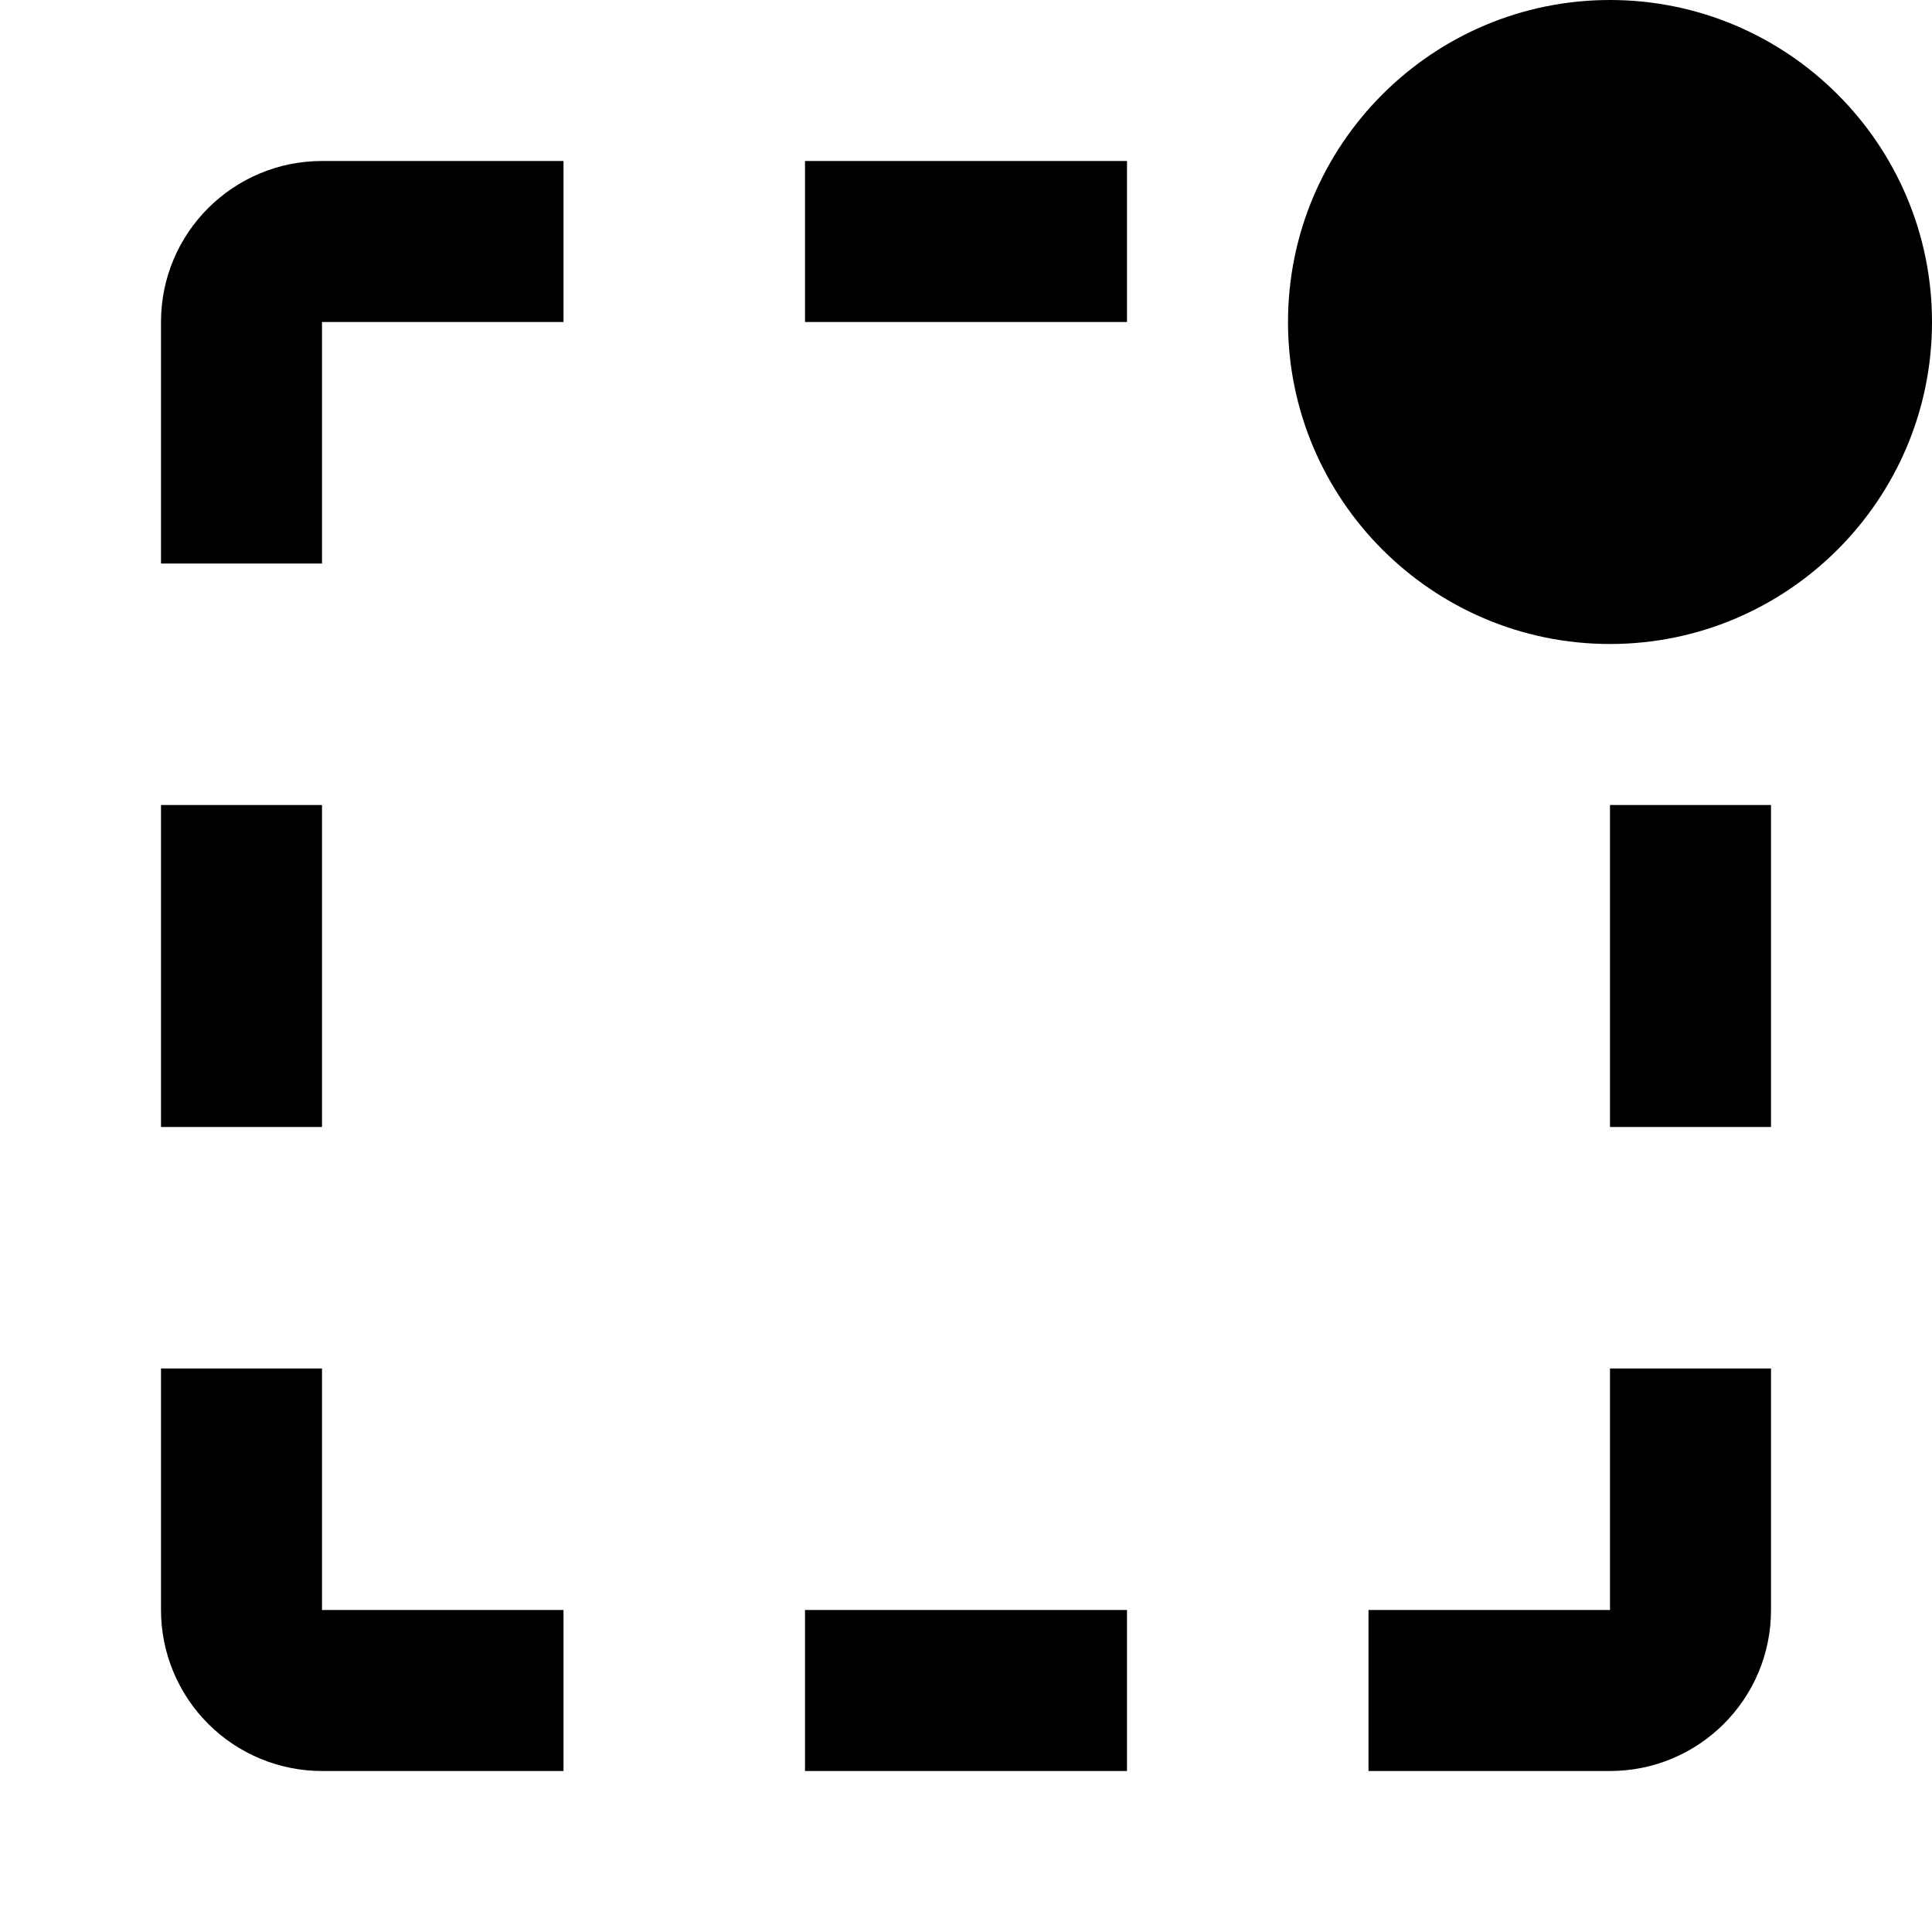 <svg width="24" height="24" viewBox="0 0 24 24" fill="none" xmlns="http://www.w3.org/2000/svg">
<path d="M2 4C2 2.89 2.9 2 4 2H7V4H4V7H2V4ZM22 4V7H20V4H17V2H20C20.53 2 21.039 2.211 21.414 2.586C21.789 2.961 22 3.47 22 4ZM20 20V17H22V20C22 21.11 21.1 22 20 22H17V20H20ZM2 20V17H4V20H7V22H4C3.47 22 2.961 21.789 2.586 21.414C2.211 21.039 2 20.53 2 20ZM10 2H14V4H10V2ZM10 20H14V22H10V20ZM20 10H22V14H20V10ZM2 10H4V14H2V10Z" fill="black"/>
<path d="M24 4C24 6.206 22.206 8 20 8C17.794 8 16 6.206 16 4C16 1.794 17.794 0 20 0C22.206 0 24 1.794 24 4Z" fill="black"/>
</svg>

